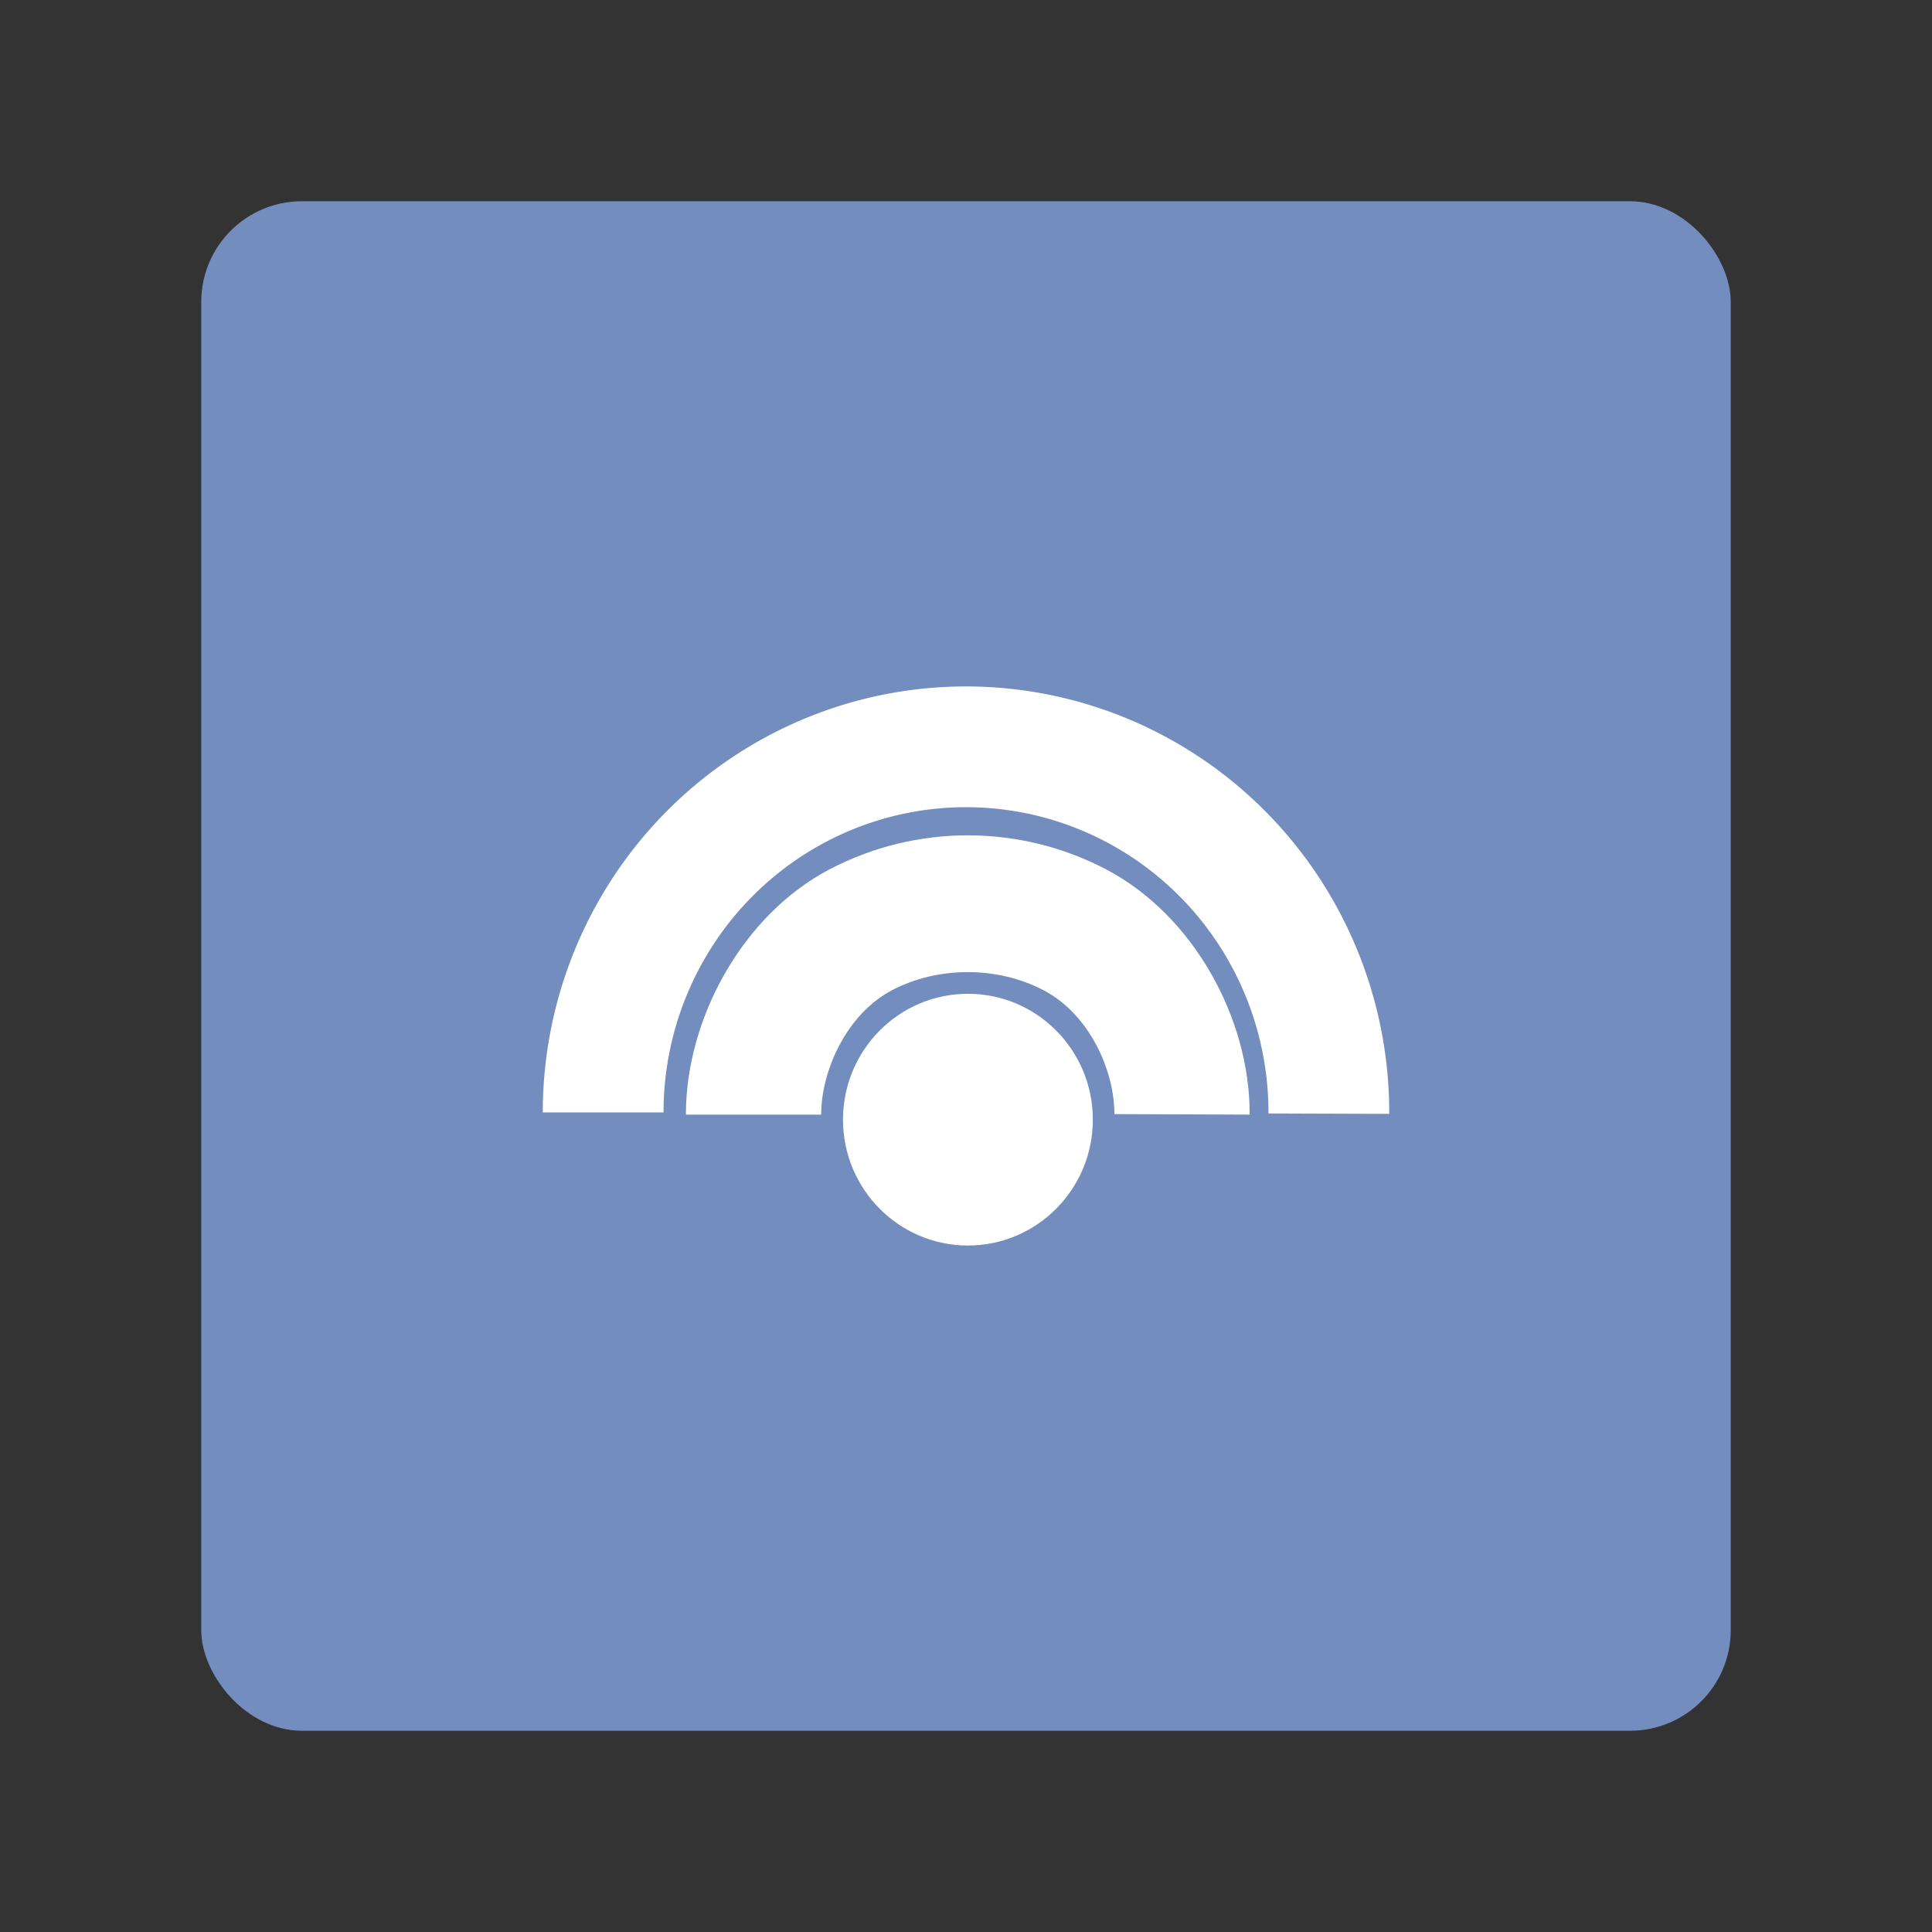 <?xml version="1.0" encoding="UTF-8"?>
<svg version="1.1" viewBox="0 0 192 192" xml:space="preserve" xmlns="http://www.w3.org/2000/svg">
	 <rect x="0" y="0" width="192" height="192" fill="#333333" stroke="none"/>
	 <rect class="a" x="20" y="20" width="152" height="152" rx="10" fill="#728dbe"/><path transform="scale(-1)" d="m-59.941-110.55a36.059 36.332 0 0 1-18.065 31.485 36.059 36.332 0 0 1-36.095-0.062 36.059 36.332 0 0 1-17.958-31.548" fill="none" stroke="#fff" stroke-linejoin="round" stroke-width="12"/><path d="m124.19 110.77c0.036-9.599-5.612-19.802-14.206-24.341-8.594-4.538-18.924-4.552-27.534-0.042-8.61 4.51-14.287 14.783-14.287 24.382h13.444c0-4.258 2.456-9.96 7.046-12.364 4.59-2.405 10.511-2.396 15.09 0.022 4.579 2.418 7.018 8.034 7.002 12.292z" color="#000000" fill="#fff" stroke-linejoin="round" style="-inkscape-stroke:none"/><ellipse cx="96.191" cy="111.27" rx="12.415" ry="12.509" fill="#fff"/></svg>
